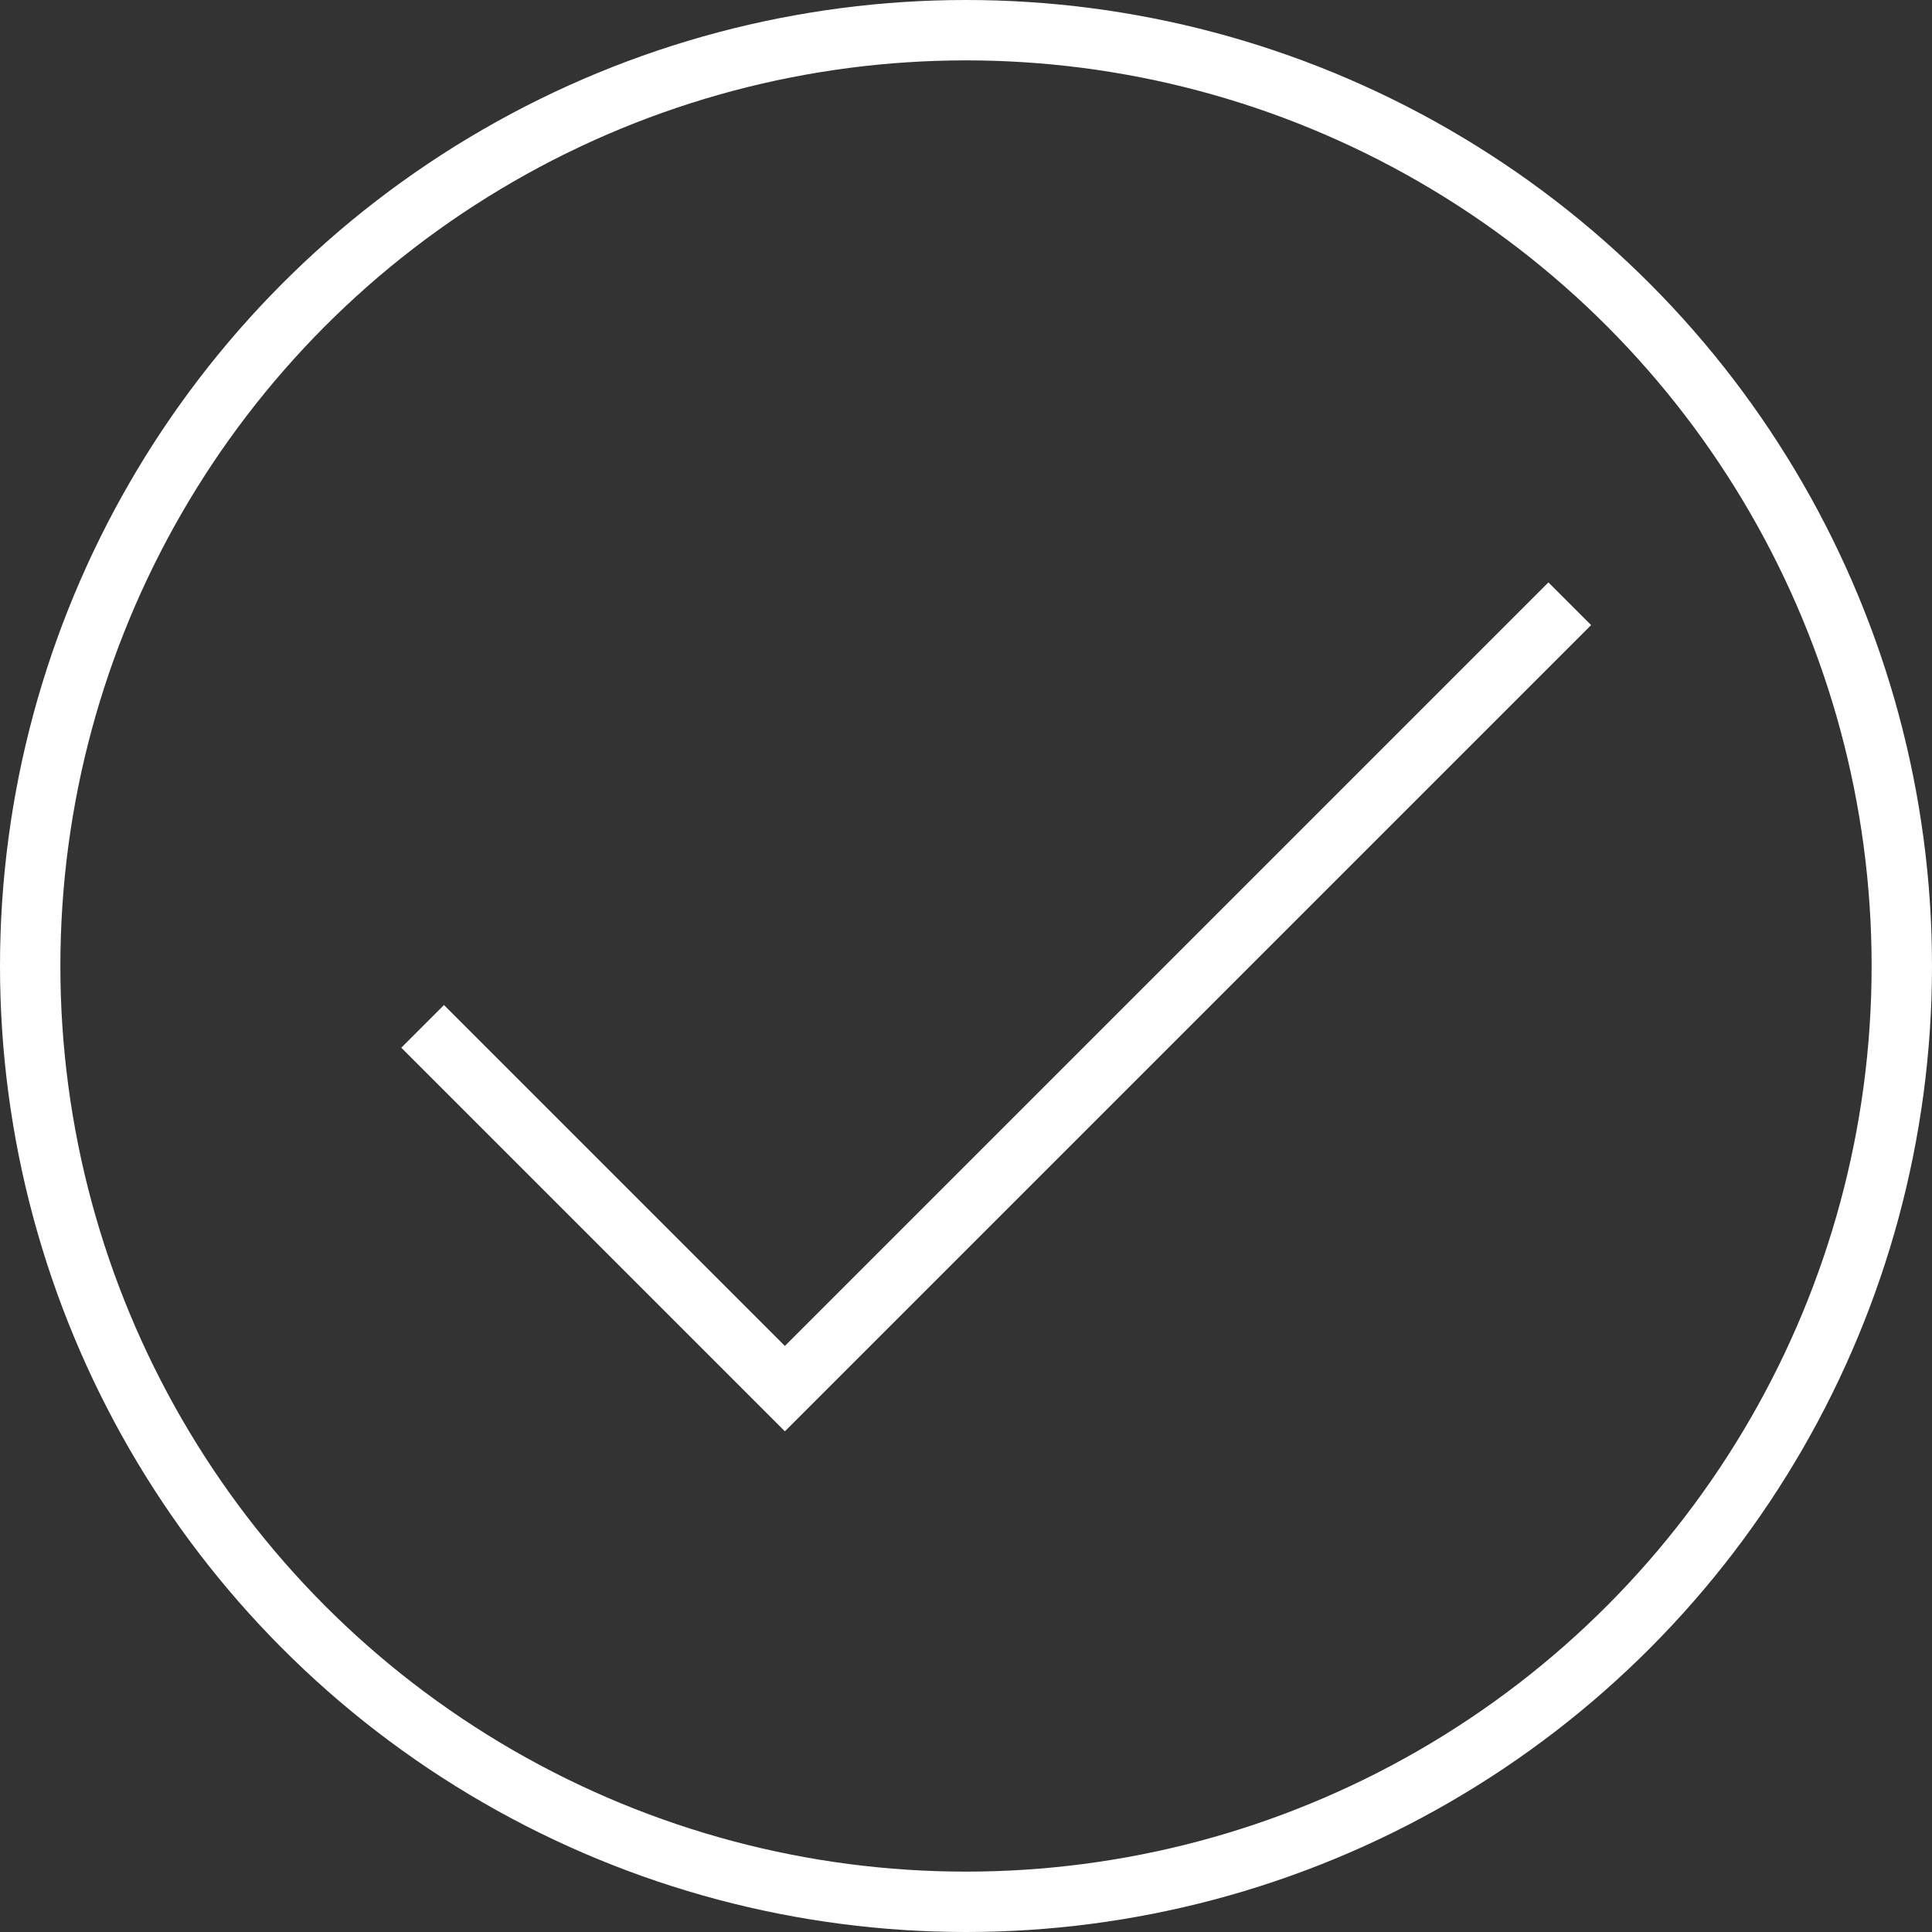 <?xml version="1.0" encoding="UTF-8" standalone="no"?>
<svg width="32px" height="32px" viewBox="0 0 32 32" version="1.1" xmlns="http://www.w3.org/2000/svg" xmlns:xlink="http://www.w3.org/1999/xlink">
    <rect x="0" y="0" width="32" height="32" fill="#333333" stroke="none"/>
    <!-- Generator: Sketch 39.1 (31720) - http://www.bohemiancoding.com/sketch -->
    <title>right_circle</title>
    <desc>Created with Sketch.</desc>
    <defs></defs>
    <g id="page" stroke="none" stroke-width="1" fill="none" fill-rule="evenodd">
        <g id="Artboard" transform="translate(-576, -96)" stroke="#fff">
            <g id="right_circle" transform="translate(576, 96)">
                <polyline id="right" points="7 17 13 23 26 10" vector-effect="non-scaling-stroke"></polyline>
                <circle id="Oval-11" cx="16" cy="16" r="15.5" vector-effect="non-scaling-stroke"></circle>
            </g>
        </g>
    </g>
</svg>